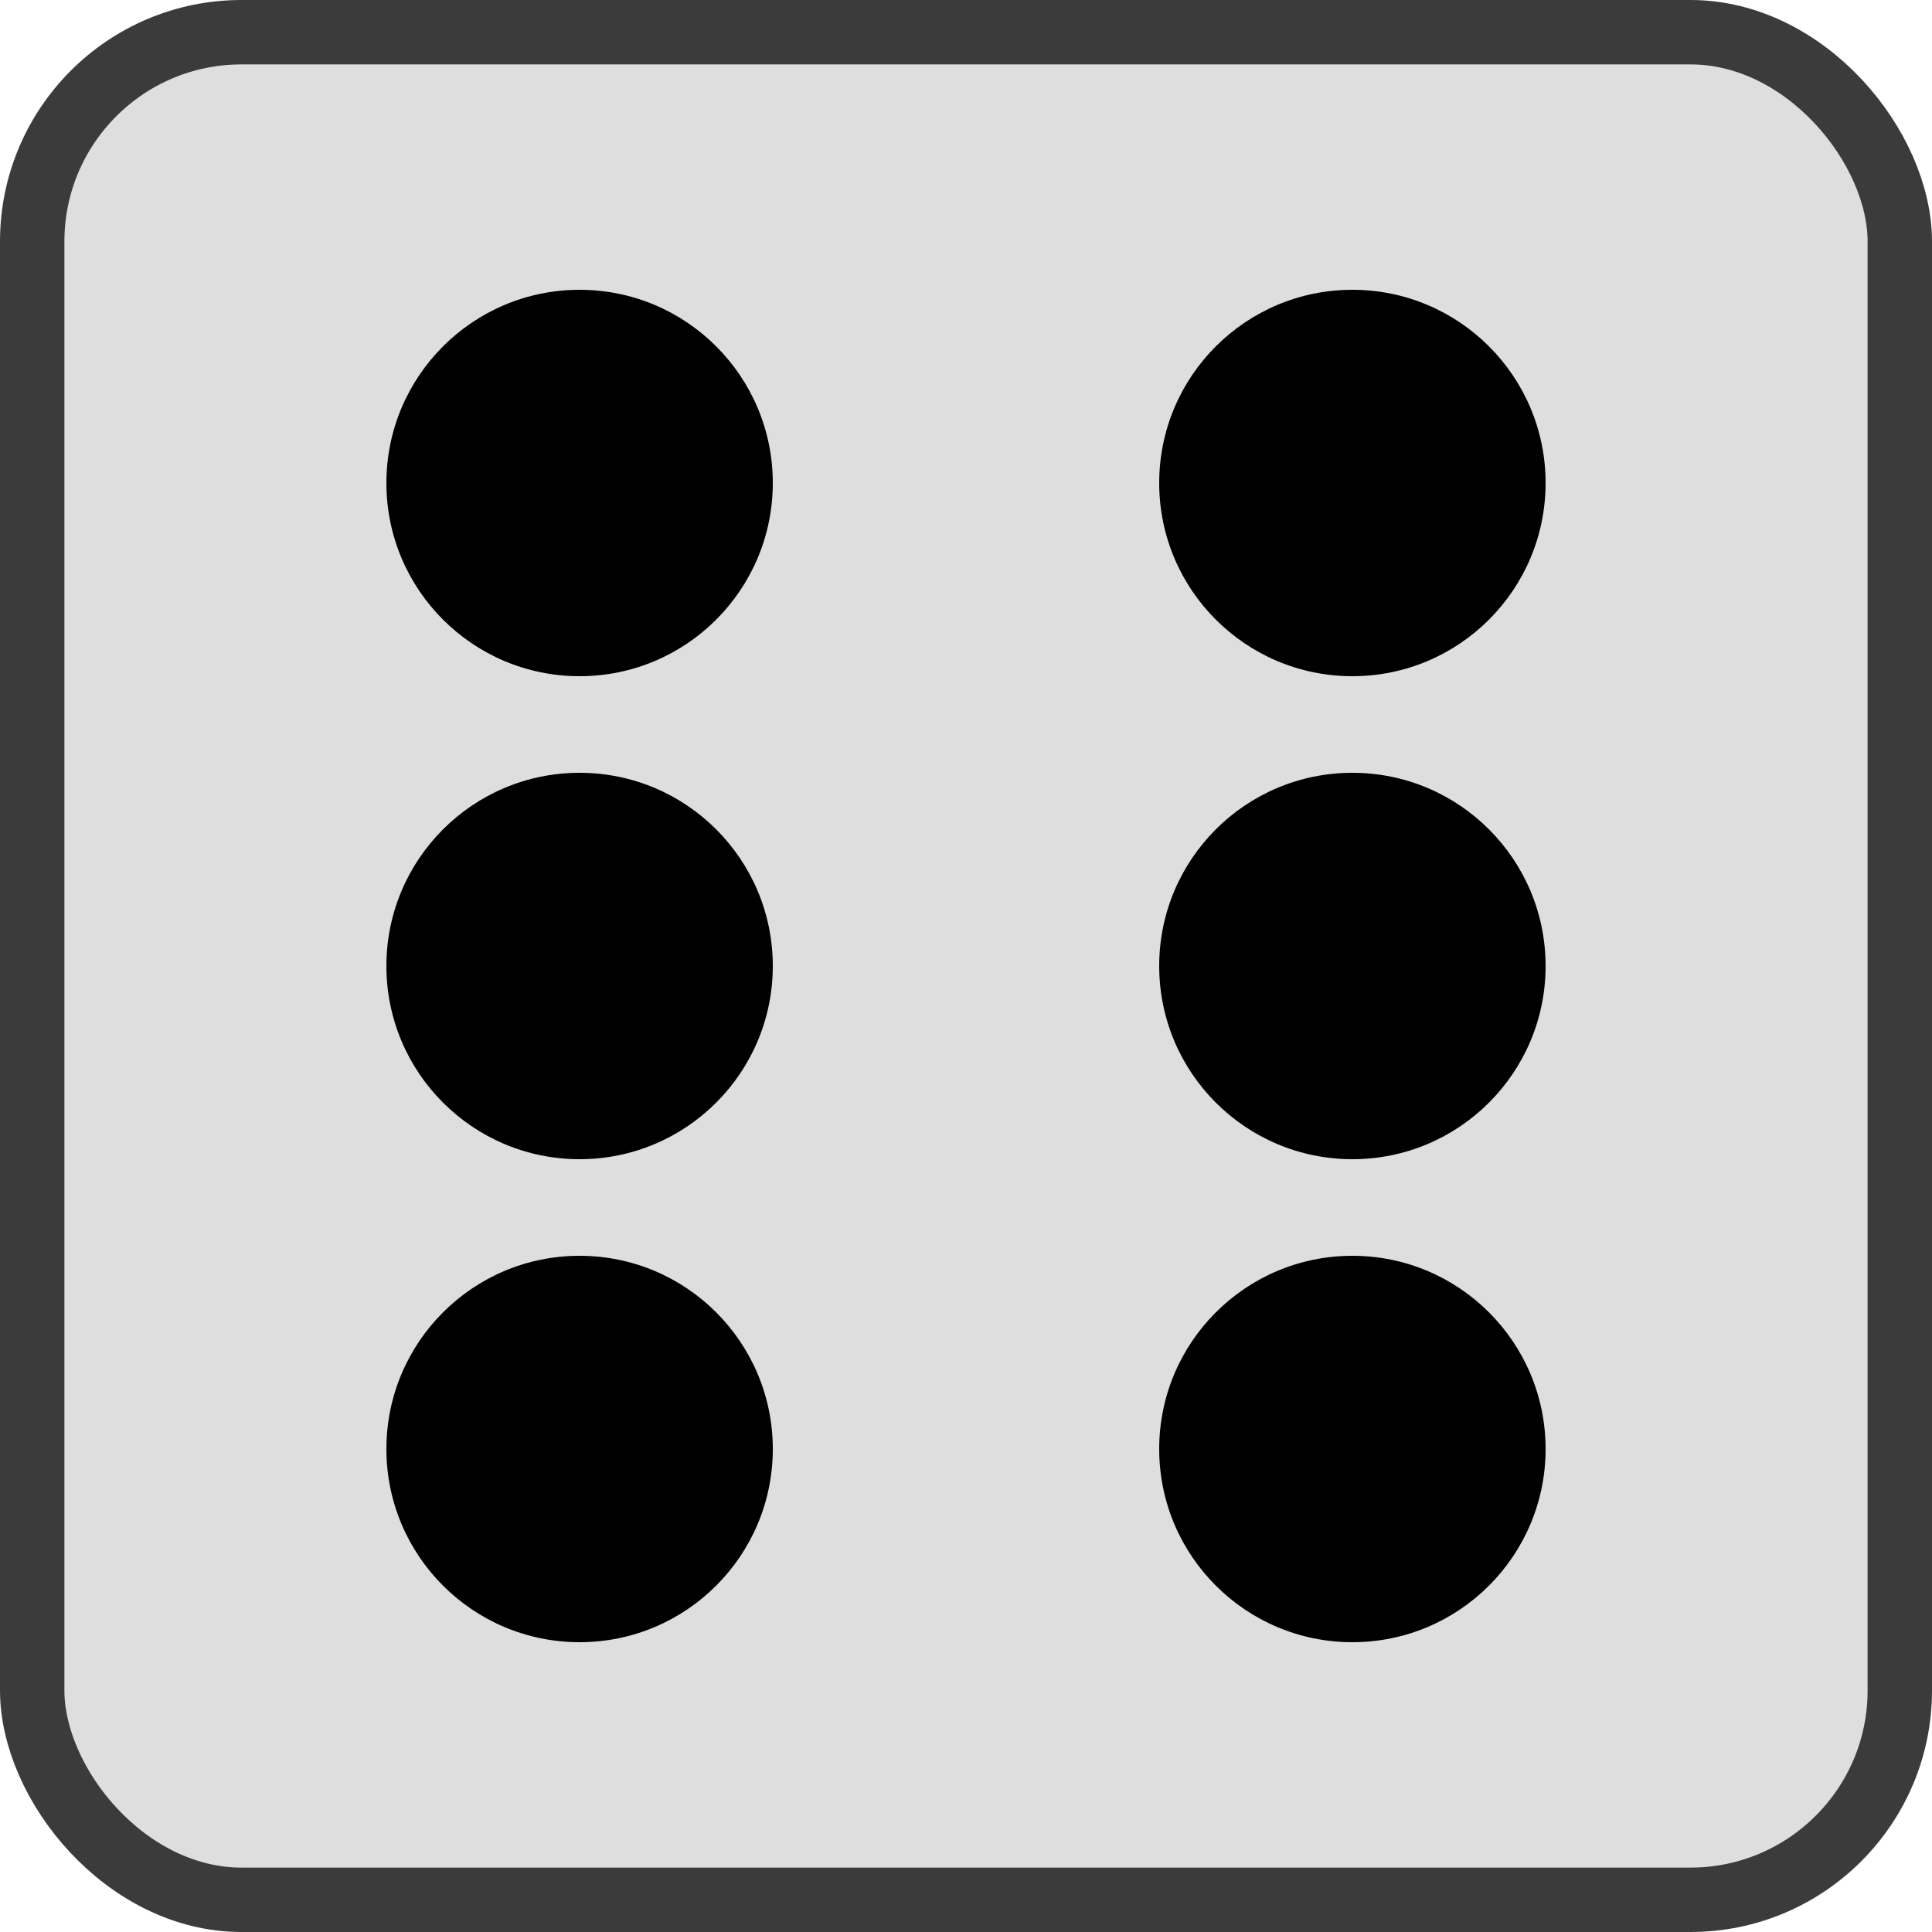 <svg width="120" height="120" viewBox="0 0 120 120" fill="none" xmlns="http://www.w3.org/2000/svg">
<rect x="2" y="2" width="116" height="116" rx="13" fill="#DEDEDE" stroke="#3B3B3B" stroke-width="4"/>
<circle cx="84" cy="90" r="12" fill="black"/>
<circle cx="36" cy="90" r="12" fill="black"/>
<circle cx="84" cy="60" r="12" fill="black"/>
<circle cx="36" cy="60" r="12" fill="black"/>
<circle cx="84" cy="30" r="12" fill="black"/>
<circle cx="36" cy="30" r="12" fill="black"/>
</svg>
